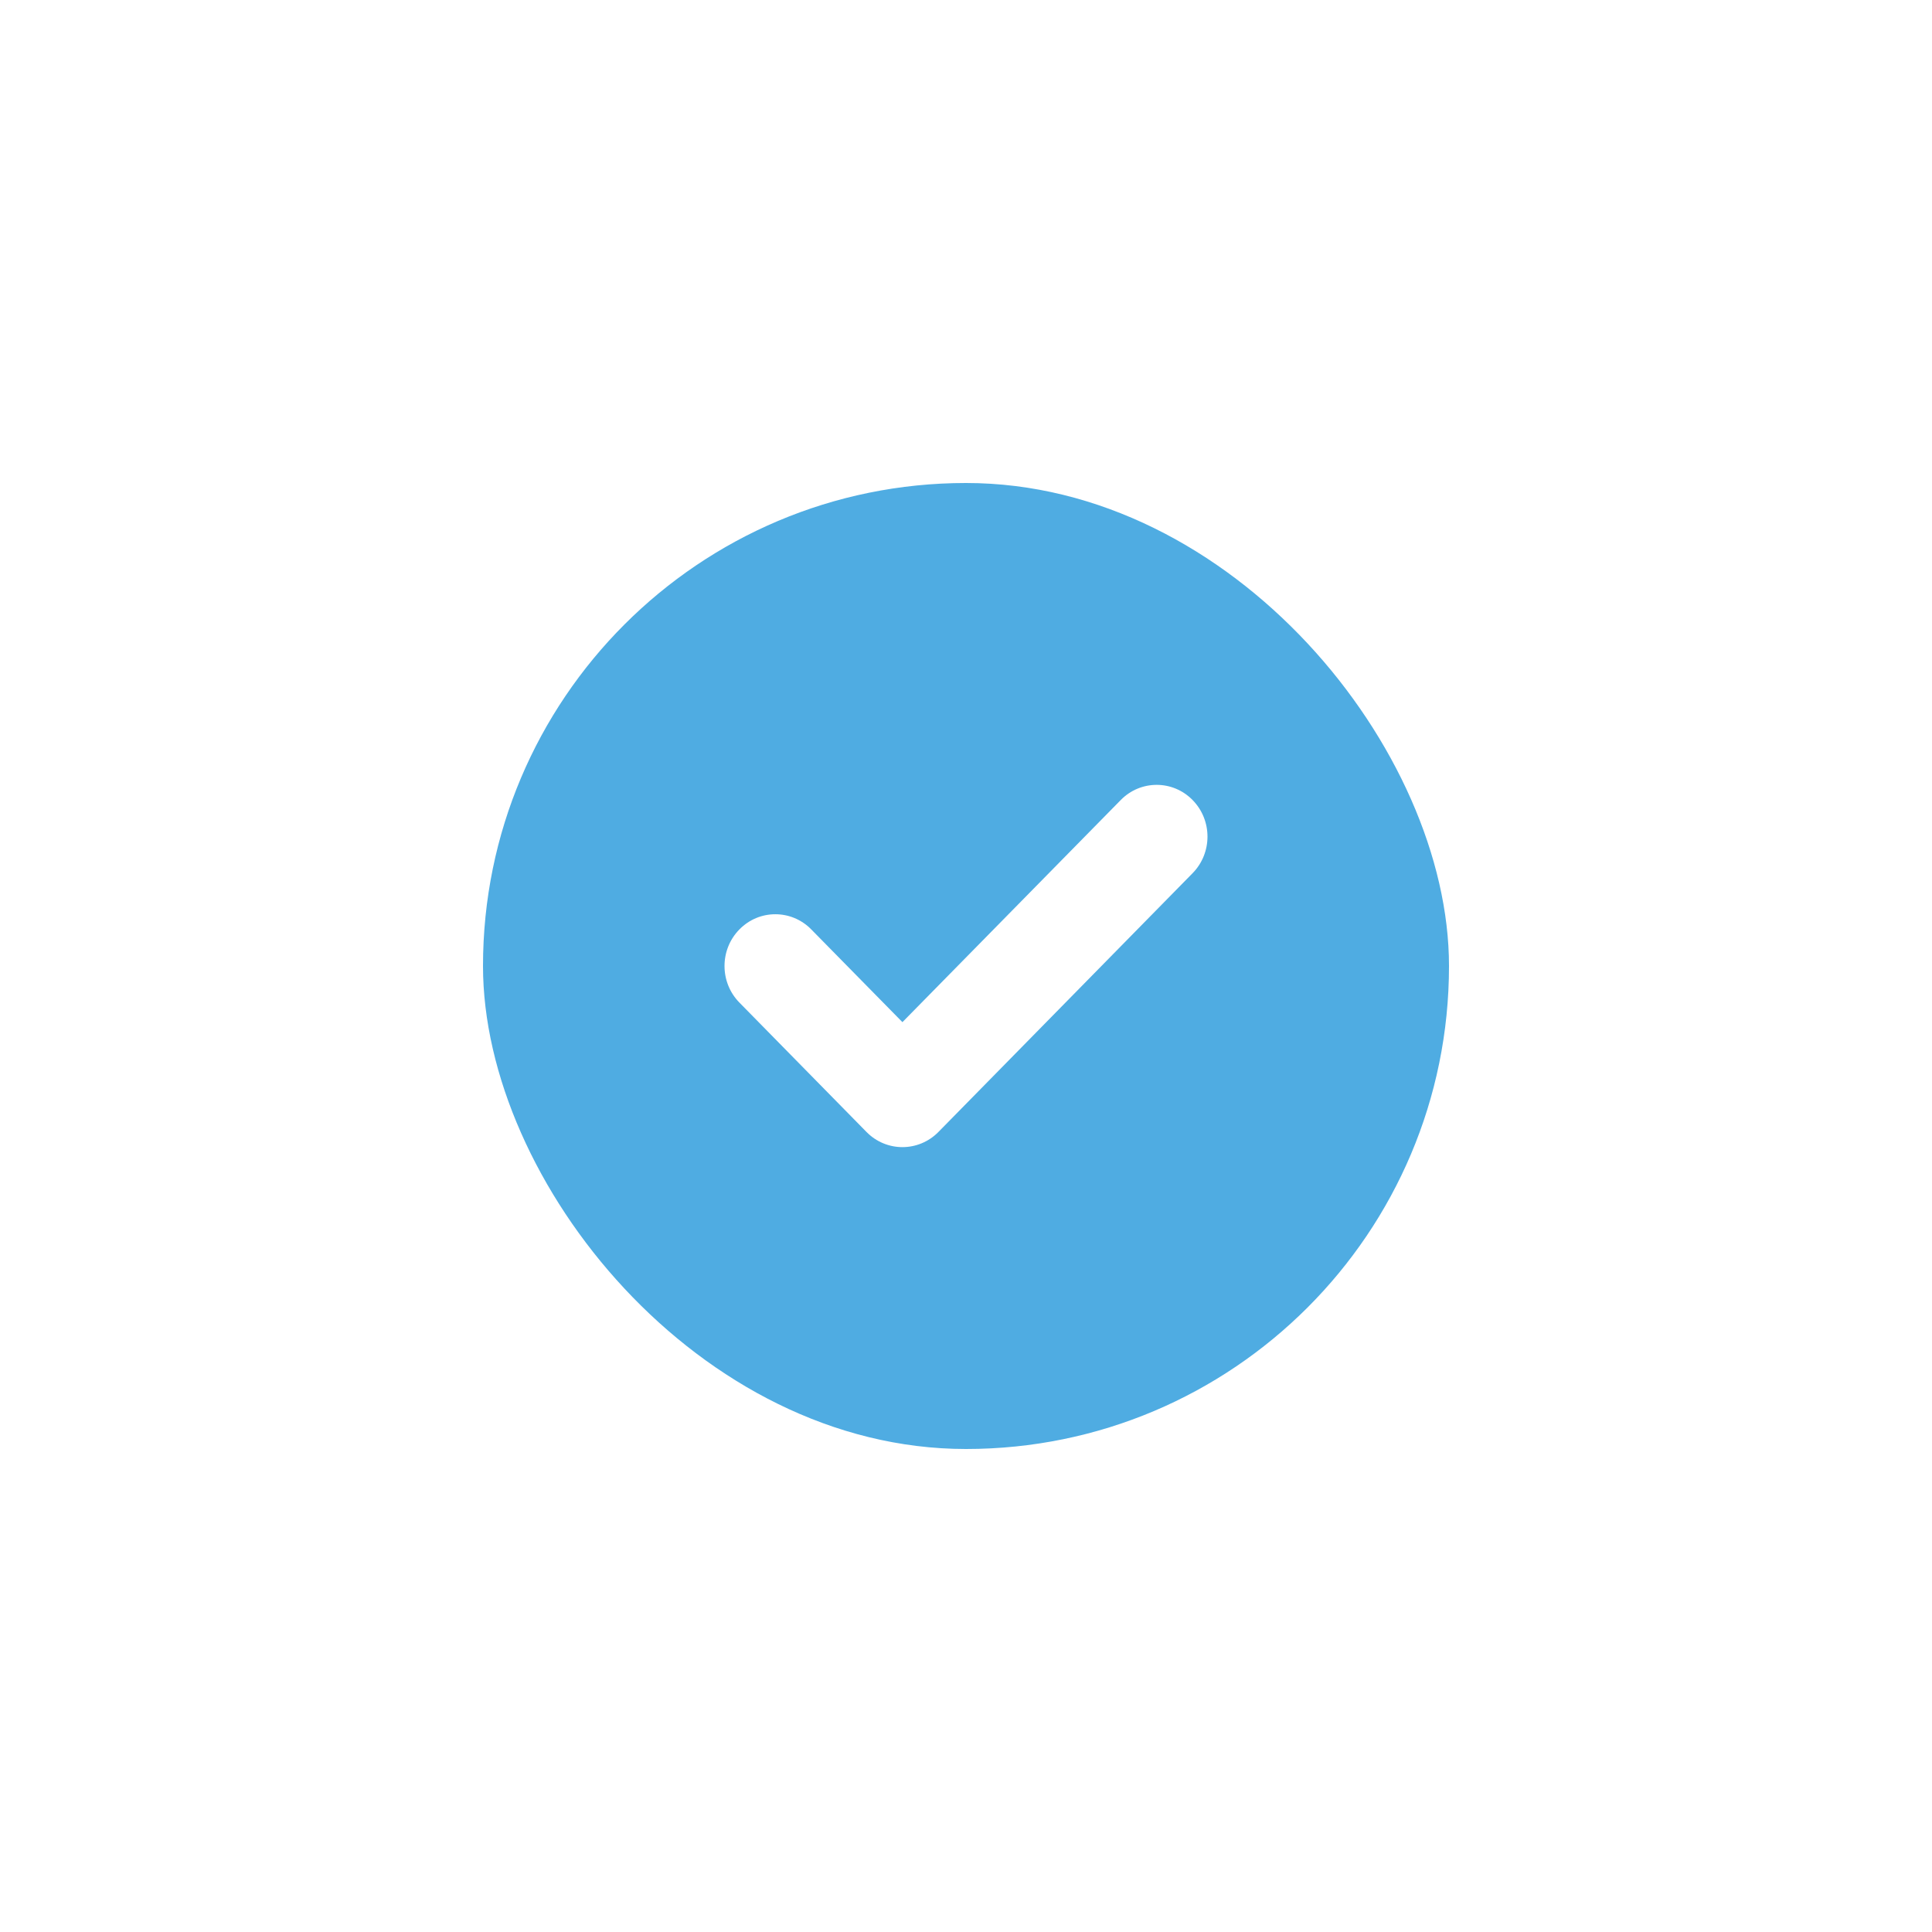 <svg width="32" height="32" viewBox="0 0 32 32" fill="none" xmlns="http://www.w3.org/2000/svg">
<g filter="url(#filter0_b_272_97)">
<rect width="32" height="32" rx="16" fill="white"/>
<rect x="8" y="8" width="16" height="16" rx="8" fill="#4FACE2"/>
<path d="M19.753 13.251C19.425 12.916 18.891 12.916 18.563 13.251L14.947 16.93L13.437 15.394C13.109 15.059 12.575 15.059 12.247 15.394C11.918 15.729 11.918 16.271 12.247 16.606L14.352 18.749C14.516 18.916 14.732 19 14.947 19C15.163 19 15.379 18.916 15.543 18.749L19.753 14.463C20.082 14.128 20.082 13.586 19.753 13.251Z" fill="white"/>
</g>
<defs>
<filter id="filter0_b_272_97" x="-24" y="-24" width="80" height="80" filterUnits="userSpaceOnUse" color-interpolation-filters="sRGB">
<feFlood flood-opacity="0" result="BackgroundImageFix"/>
<feGaussianBlur in="BackgroundImageFix" stdDeviation="12"/>
<feComposite in2="SourceAlpha" operator="in" result="effect1_backgroundBlur_272_97"/>
<feBlend mode="normal" in="SourceGraphic" in2="effect1_backgroundBlur_272_97" result="shape"/>
</filter>
</defs>
</svg>
